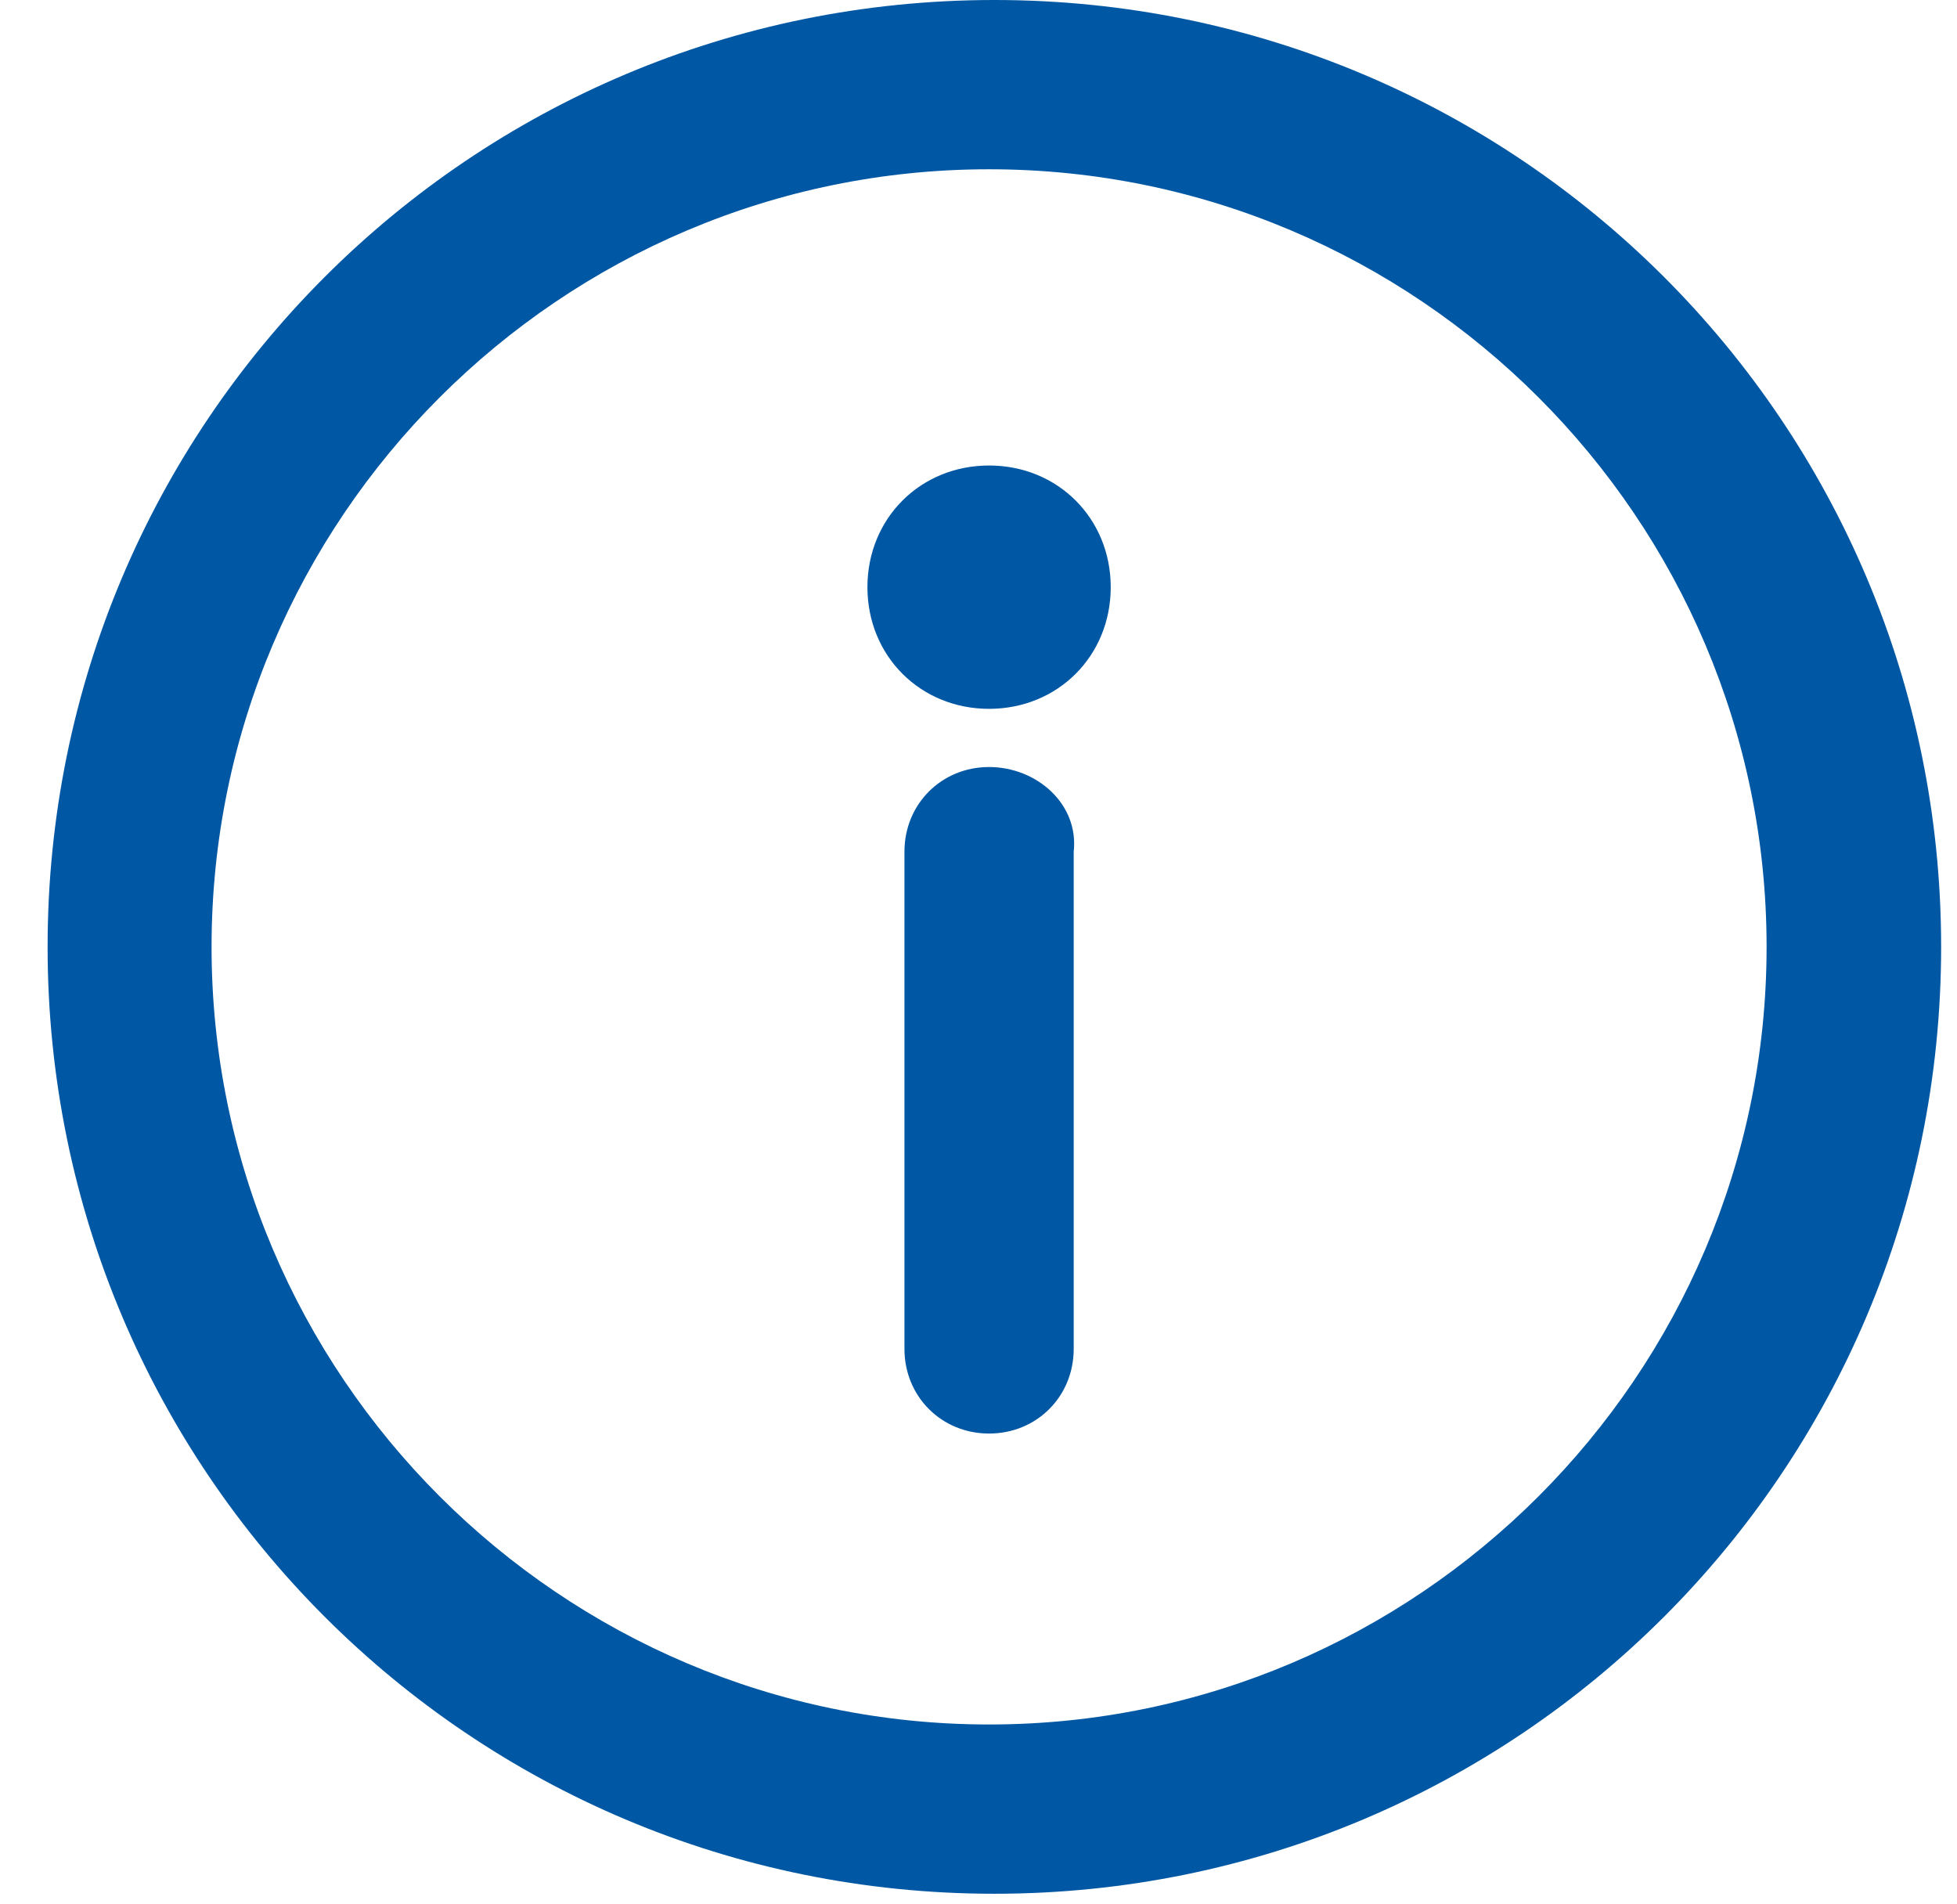 <svg width="37" height="36" viewBox="0 0 37 36" fill="none" xmlns="http://www.w3.org/2000/svg">
<path d="M21 11.1C21 12.4 20 13.4 18.7 13.4C17.4 13.4 16.4 12.4 16.4 11.1C16.4 9.8 17.4 8.8 18.7 8.8C20 8.8 21 9.8 21 11.1ZM18.7 14.5C17.8 14.5 17.1 15.2 17.1 16.1V25.5C17.1 26.4 17.8 27.1 18.7 27.1C19.6 27.1 20.3 26.4 20.3 25.5V16.1C20.4 15.2 19.6 14.5 18.7 14.5ZM36.7 17.9C36.7 27.8 28.7 35.8 18.8 35.8C8.9 35.8 0.9 27.8 0.9 17.9C0.9 8 8.9 0 18.8 0C28.7 0 36.7 8 36.7 17.9ZM33.4 17.9C33.4 9.8 26.8 3.2 18.7 3.2C10.6 3.2 4 9.8 4 17.9C4 26 10.6 32.6 18.7 32.6C26.8 32.6 33.4 26 33.4 17.9Z" fill="#0057A3"/>
</svg>
